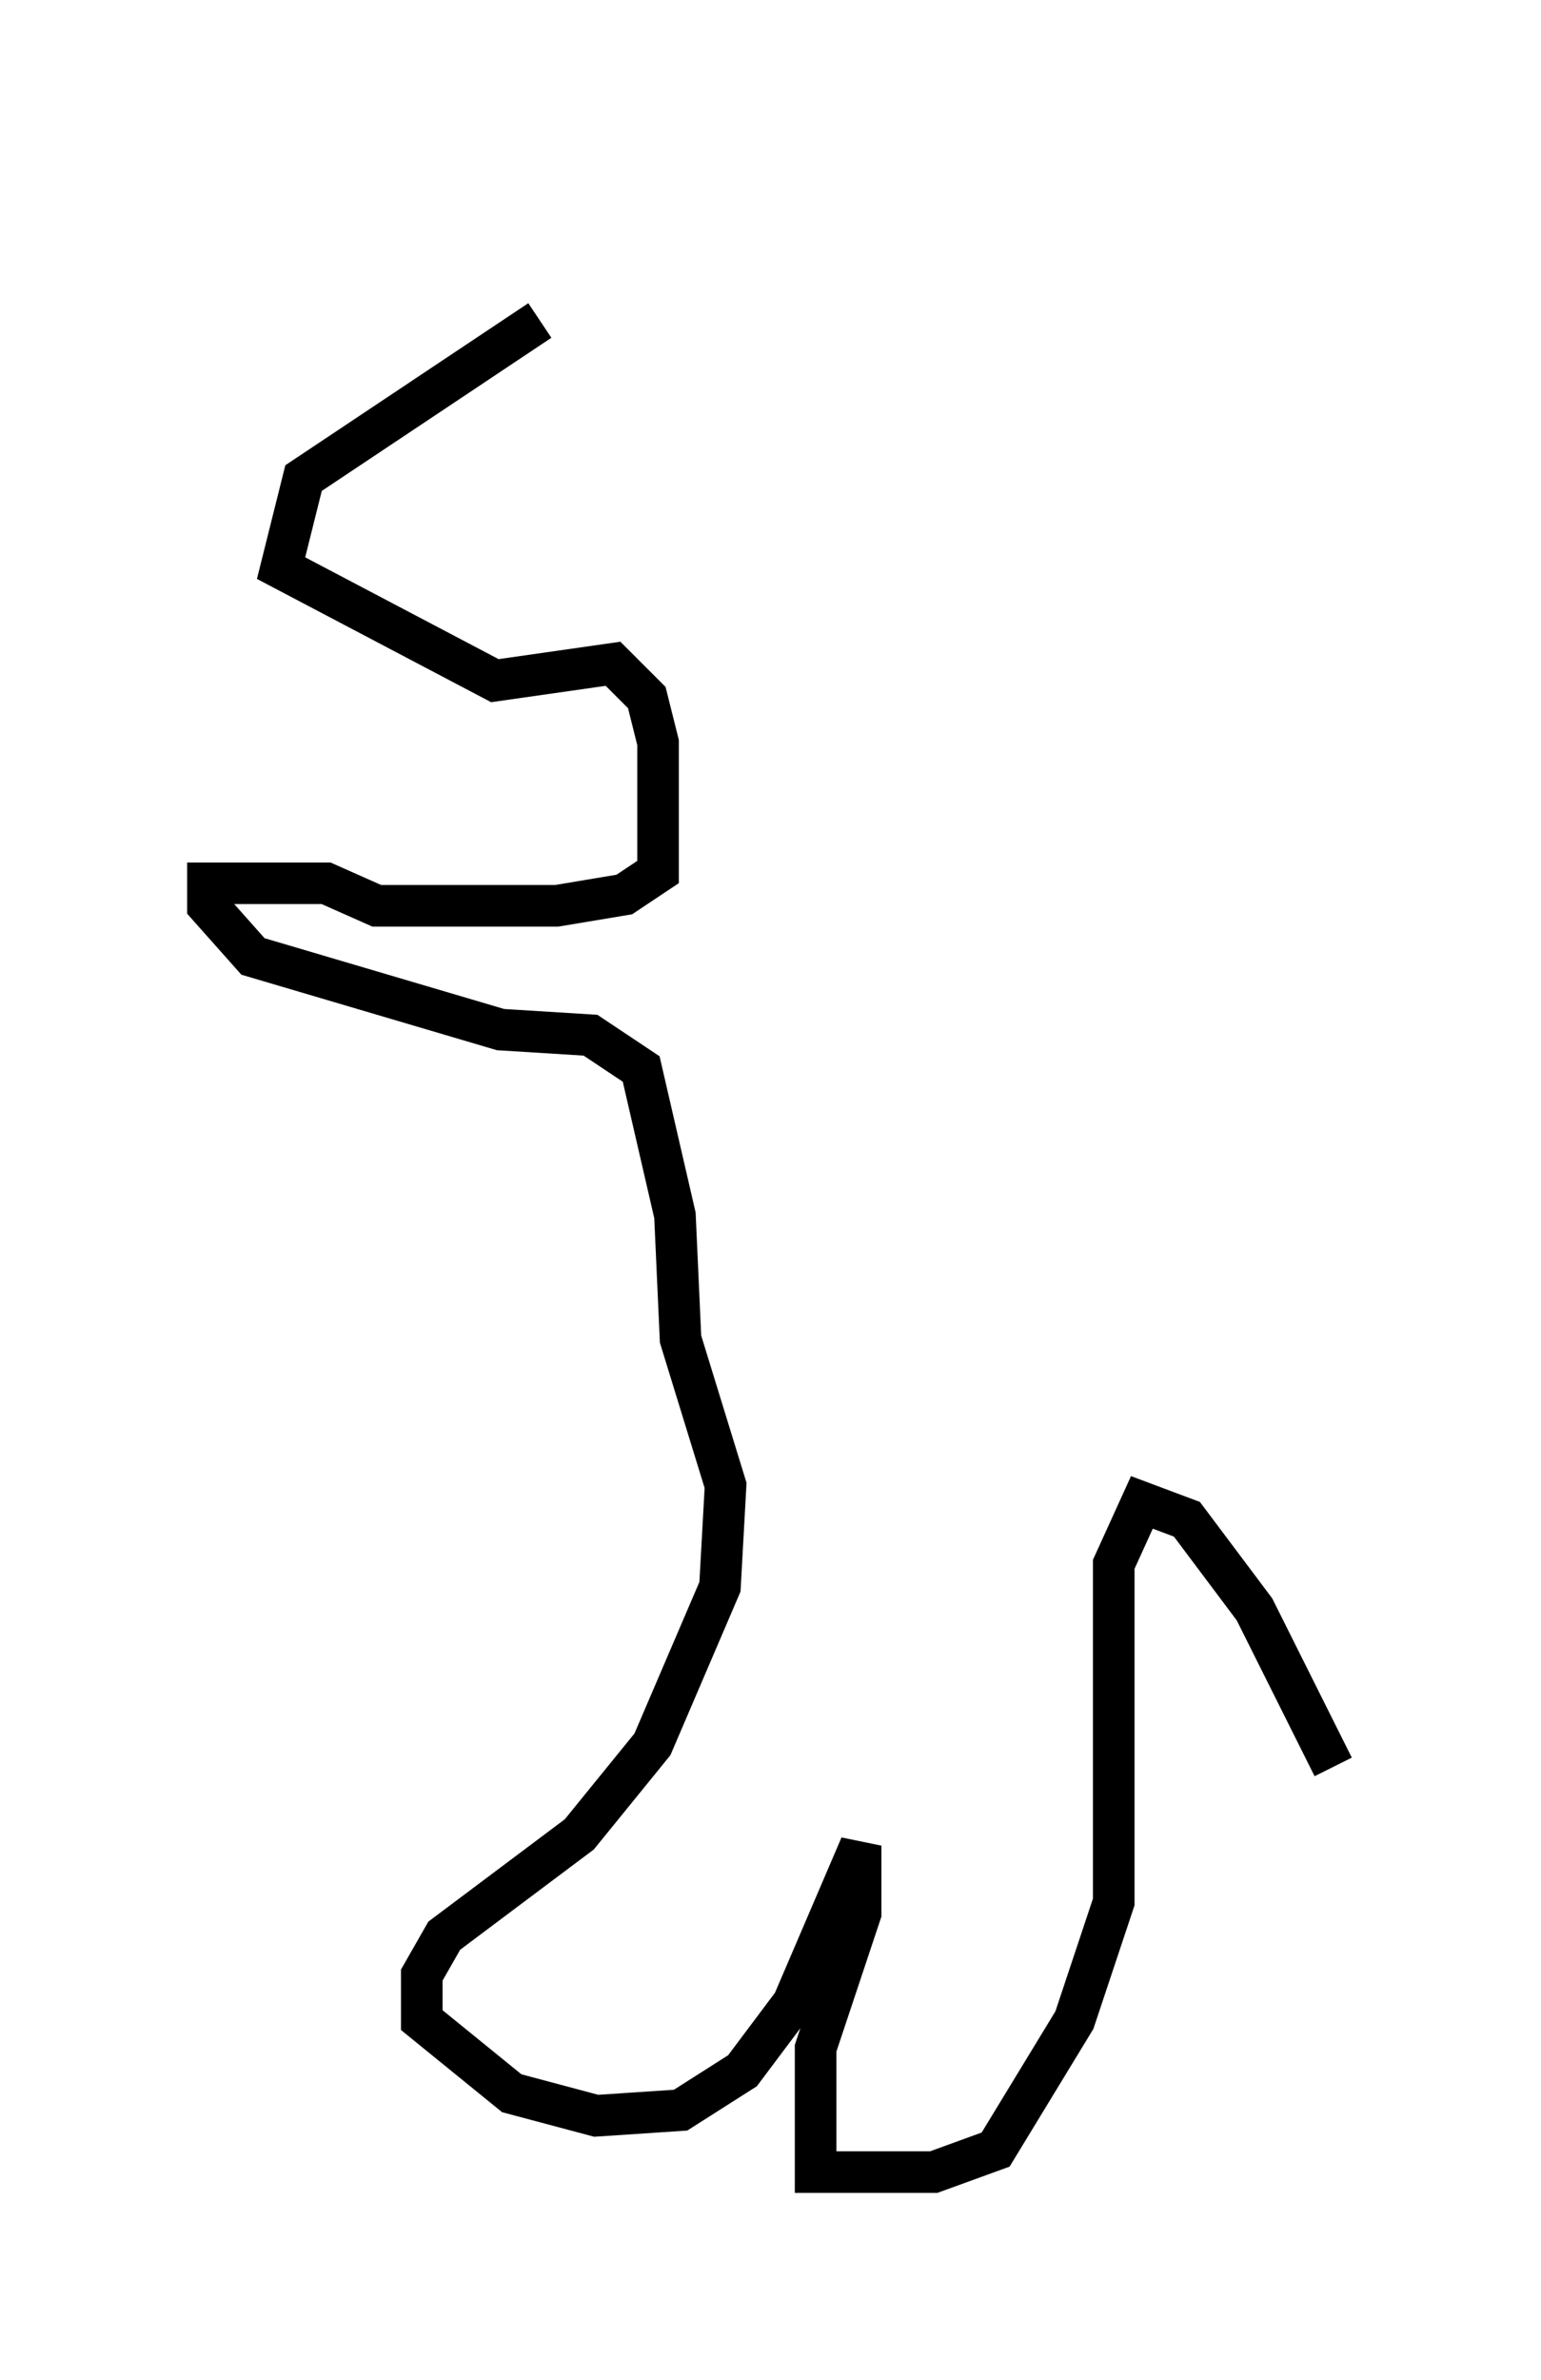 <?xml version="1.0" encoding="utf-8" ?>
<svg baseProfile="full" height="57.225" version="1.1" width="37.063" xmlns="http://www.w3.org/2000/svg" xmlns:ev="http://www.w3.org/2001/xml-events" xmlns:xlink="http://www.w3.org/1999/xlink"><defs /><rect fill="white" height="57.225" width="37.063" x="0" y="0" /><path d="M15.69, 5 m-2.706, 2.706 l-5.683, 3.789 -0.541, 2.165 l5.142, 2.706 2.842, -0.406 l0.812, 0.812 0.271, 1.083 l0.0, 3.112 -0.812, 0.541 l-1.624, 0.271 -4.33, 0.0 l-1.218, -0.541 -2.842, 0.0 l0.0, 0.541 1.083, 1.218 l5.954, 1.759 2.165, 0.135 l1.218, 0.812 0.812, 3.518 l0.135, 2.977 1.083, 3.518 l-0.135, 2.436 -1.624, 3.789 l-1.759, 2.165 -3.248, 2.436 l-0.541, 0.947 0.0, 1.083 l2.165, 1.759 2.03, 0.541 l2.03, -0.135 1.488, -0.947 l1.218, -1.624 1.624, -3.789 l0.0, 1.624 -1.083, 3.248 l0.0, 2.977 2.842, 0.0 l1.488, -0.541 1.894, -3.112 l0.947, -2.842 0.0, -8.119 l0.677, -1.488 1.083, 0.406 l1.624, 2.165 1.894, 3.789 " fill="none" stroke="black" stroke-width="1" /></svg>